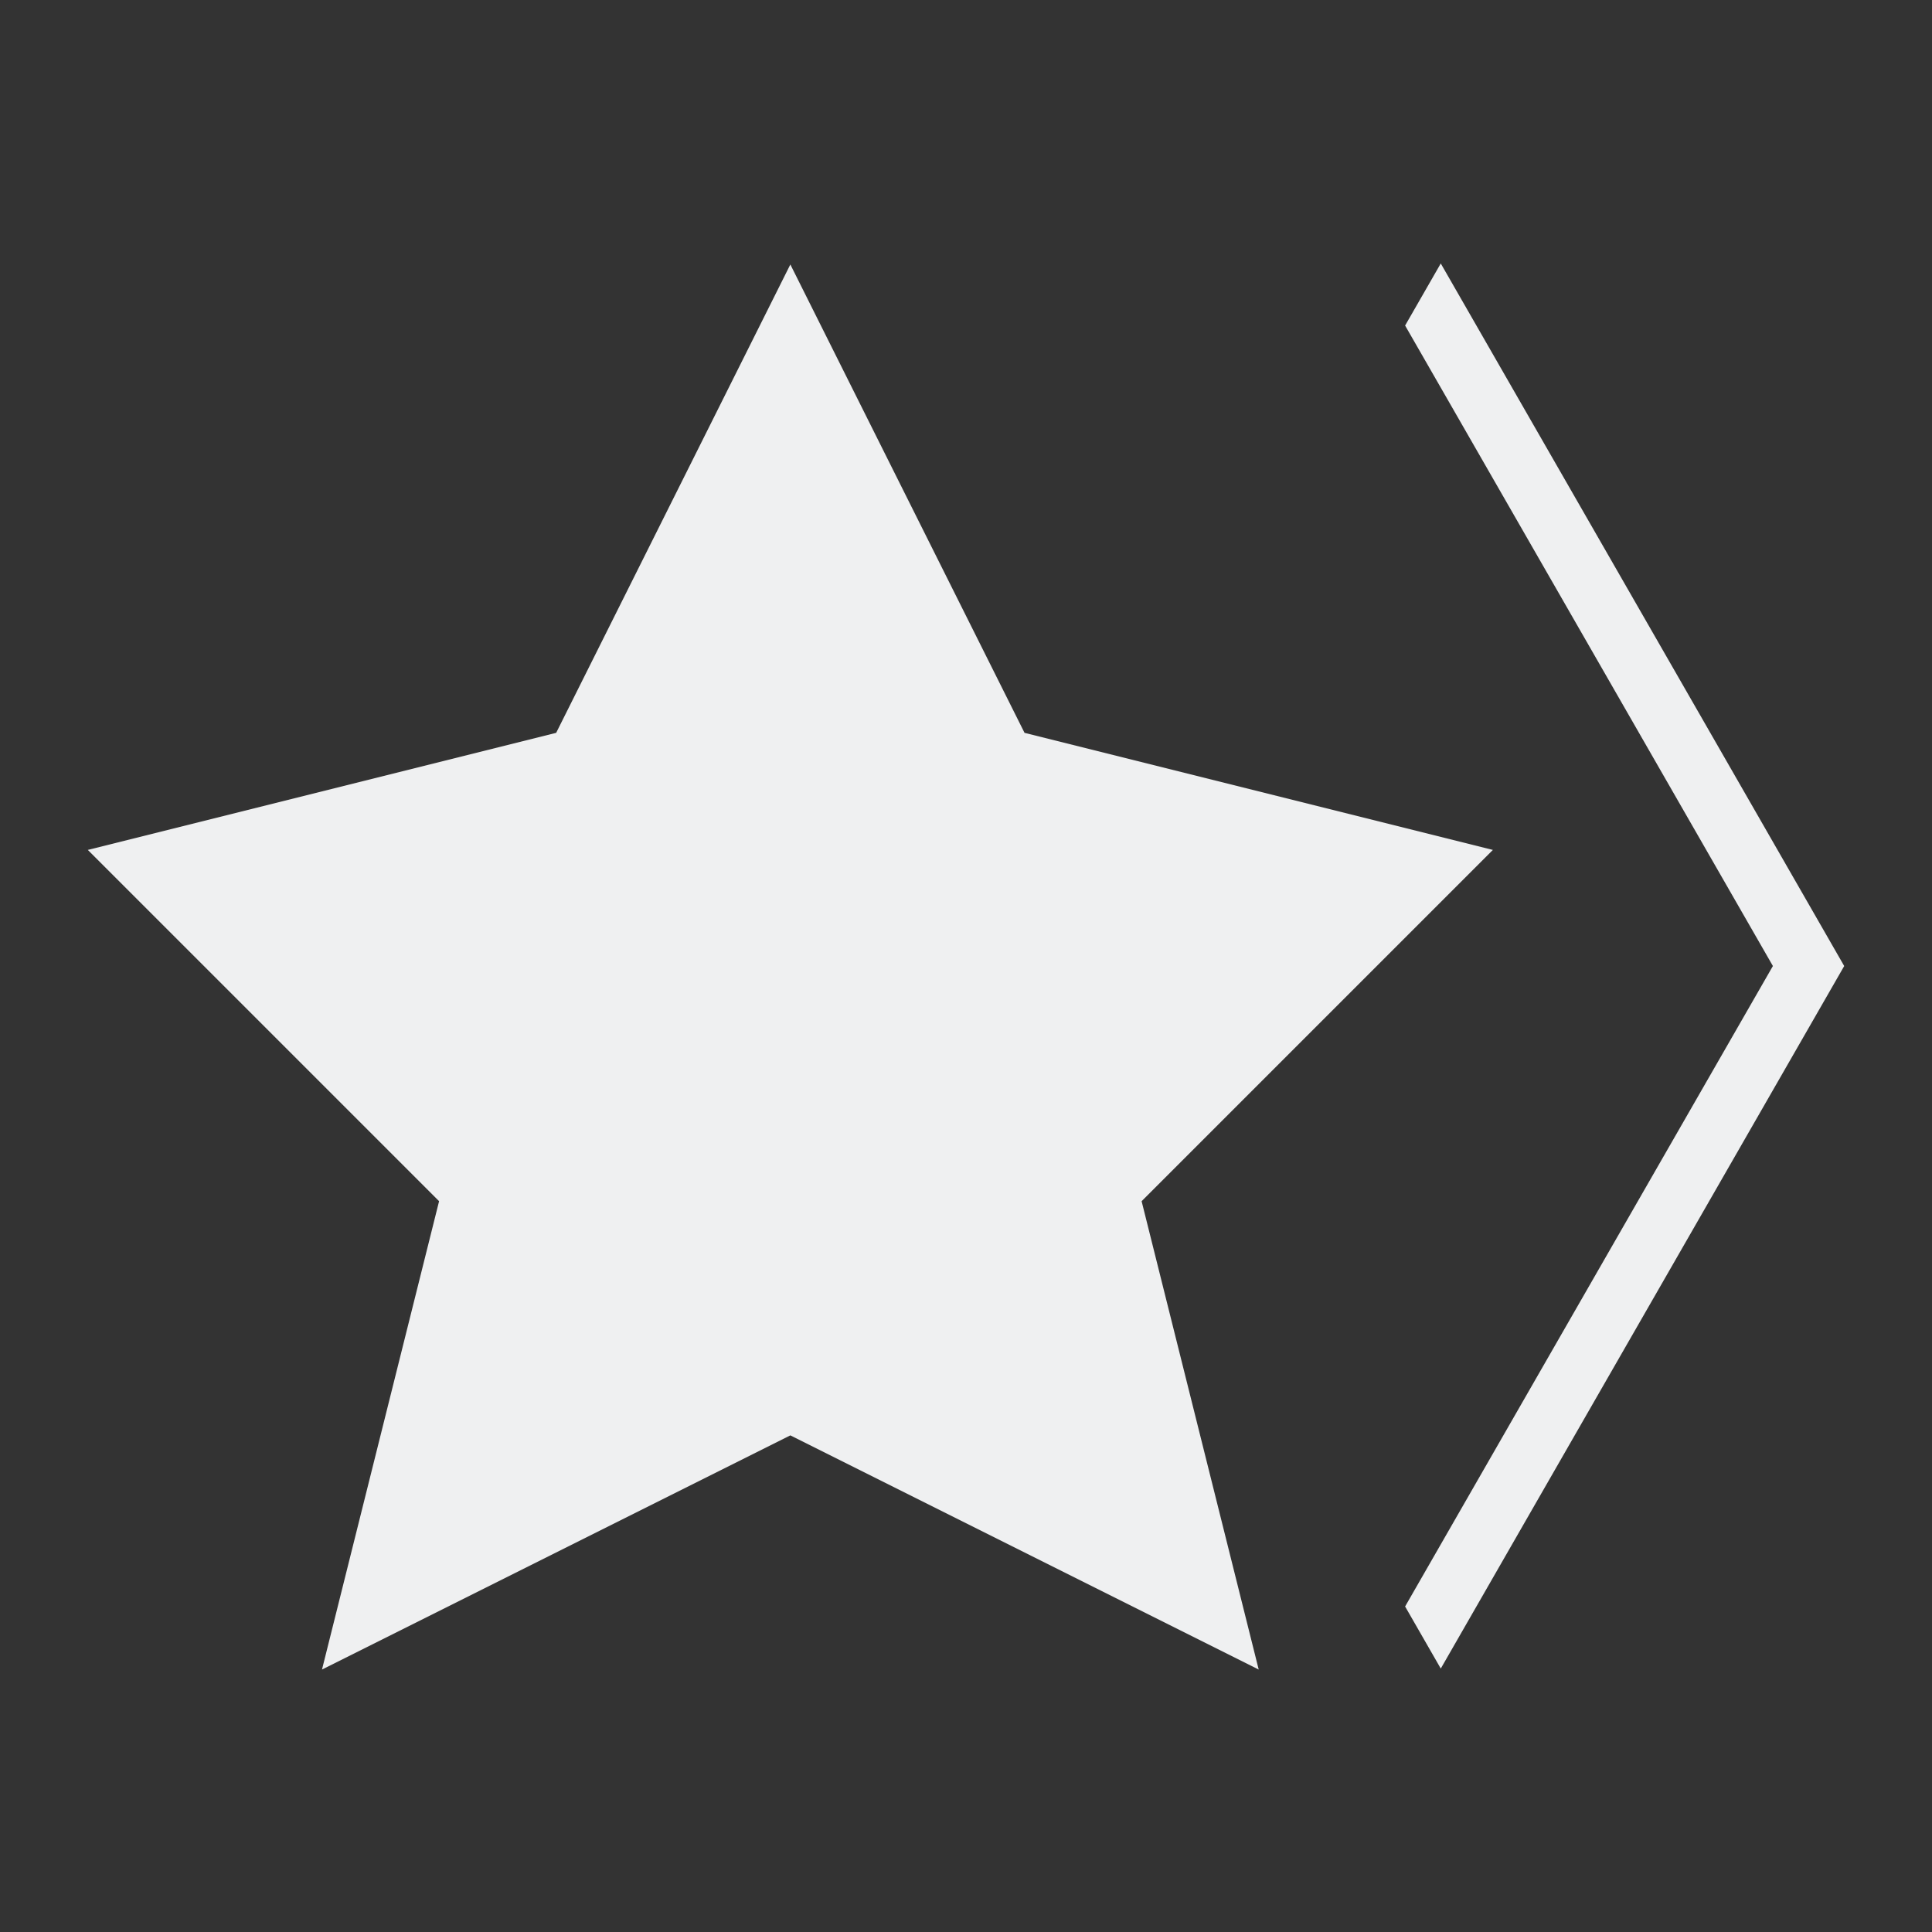 <?xml version="1.0" encoding="UTF-8"?>
<svg width="22" height="22" version="1.1" viewBox="0 0 352 352" xmlns="http://www.w3.org/2000/svg"><rect x="0" y="0" width="352" height="352" fill="#333333" stroke="none"/><defs><style type="text/css">.ColorScheme-Text {
        color:#eff0f1;
      }</style></defs><g transform="matrix(21.333 0 0 21.333 -26.667 -22104)"><path class="ColorScheme-Text" d="m8 1038.4-2 4-4 1 3 3-1 4 4-2 4 2-1-4 3-3-4-1z" color="#eff0f1" fill="currentColor"/></g><path class="ColorScheme-Text" d="m262.5 48-6.496 11.312 67.008 116.69-67.008 116.69 6.496 11.312 73.504-128-73.504-128" color="#eff0f1" fill="currentColor"/></svg>
